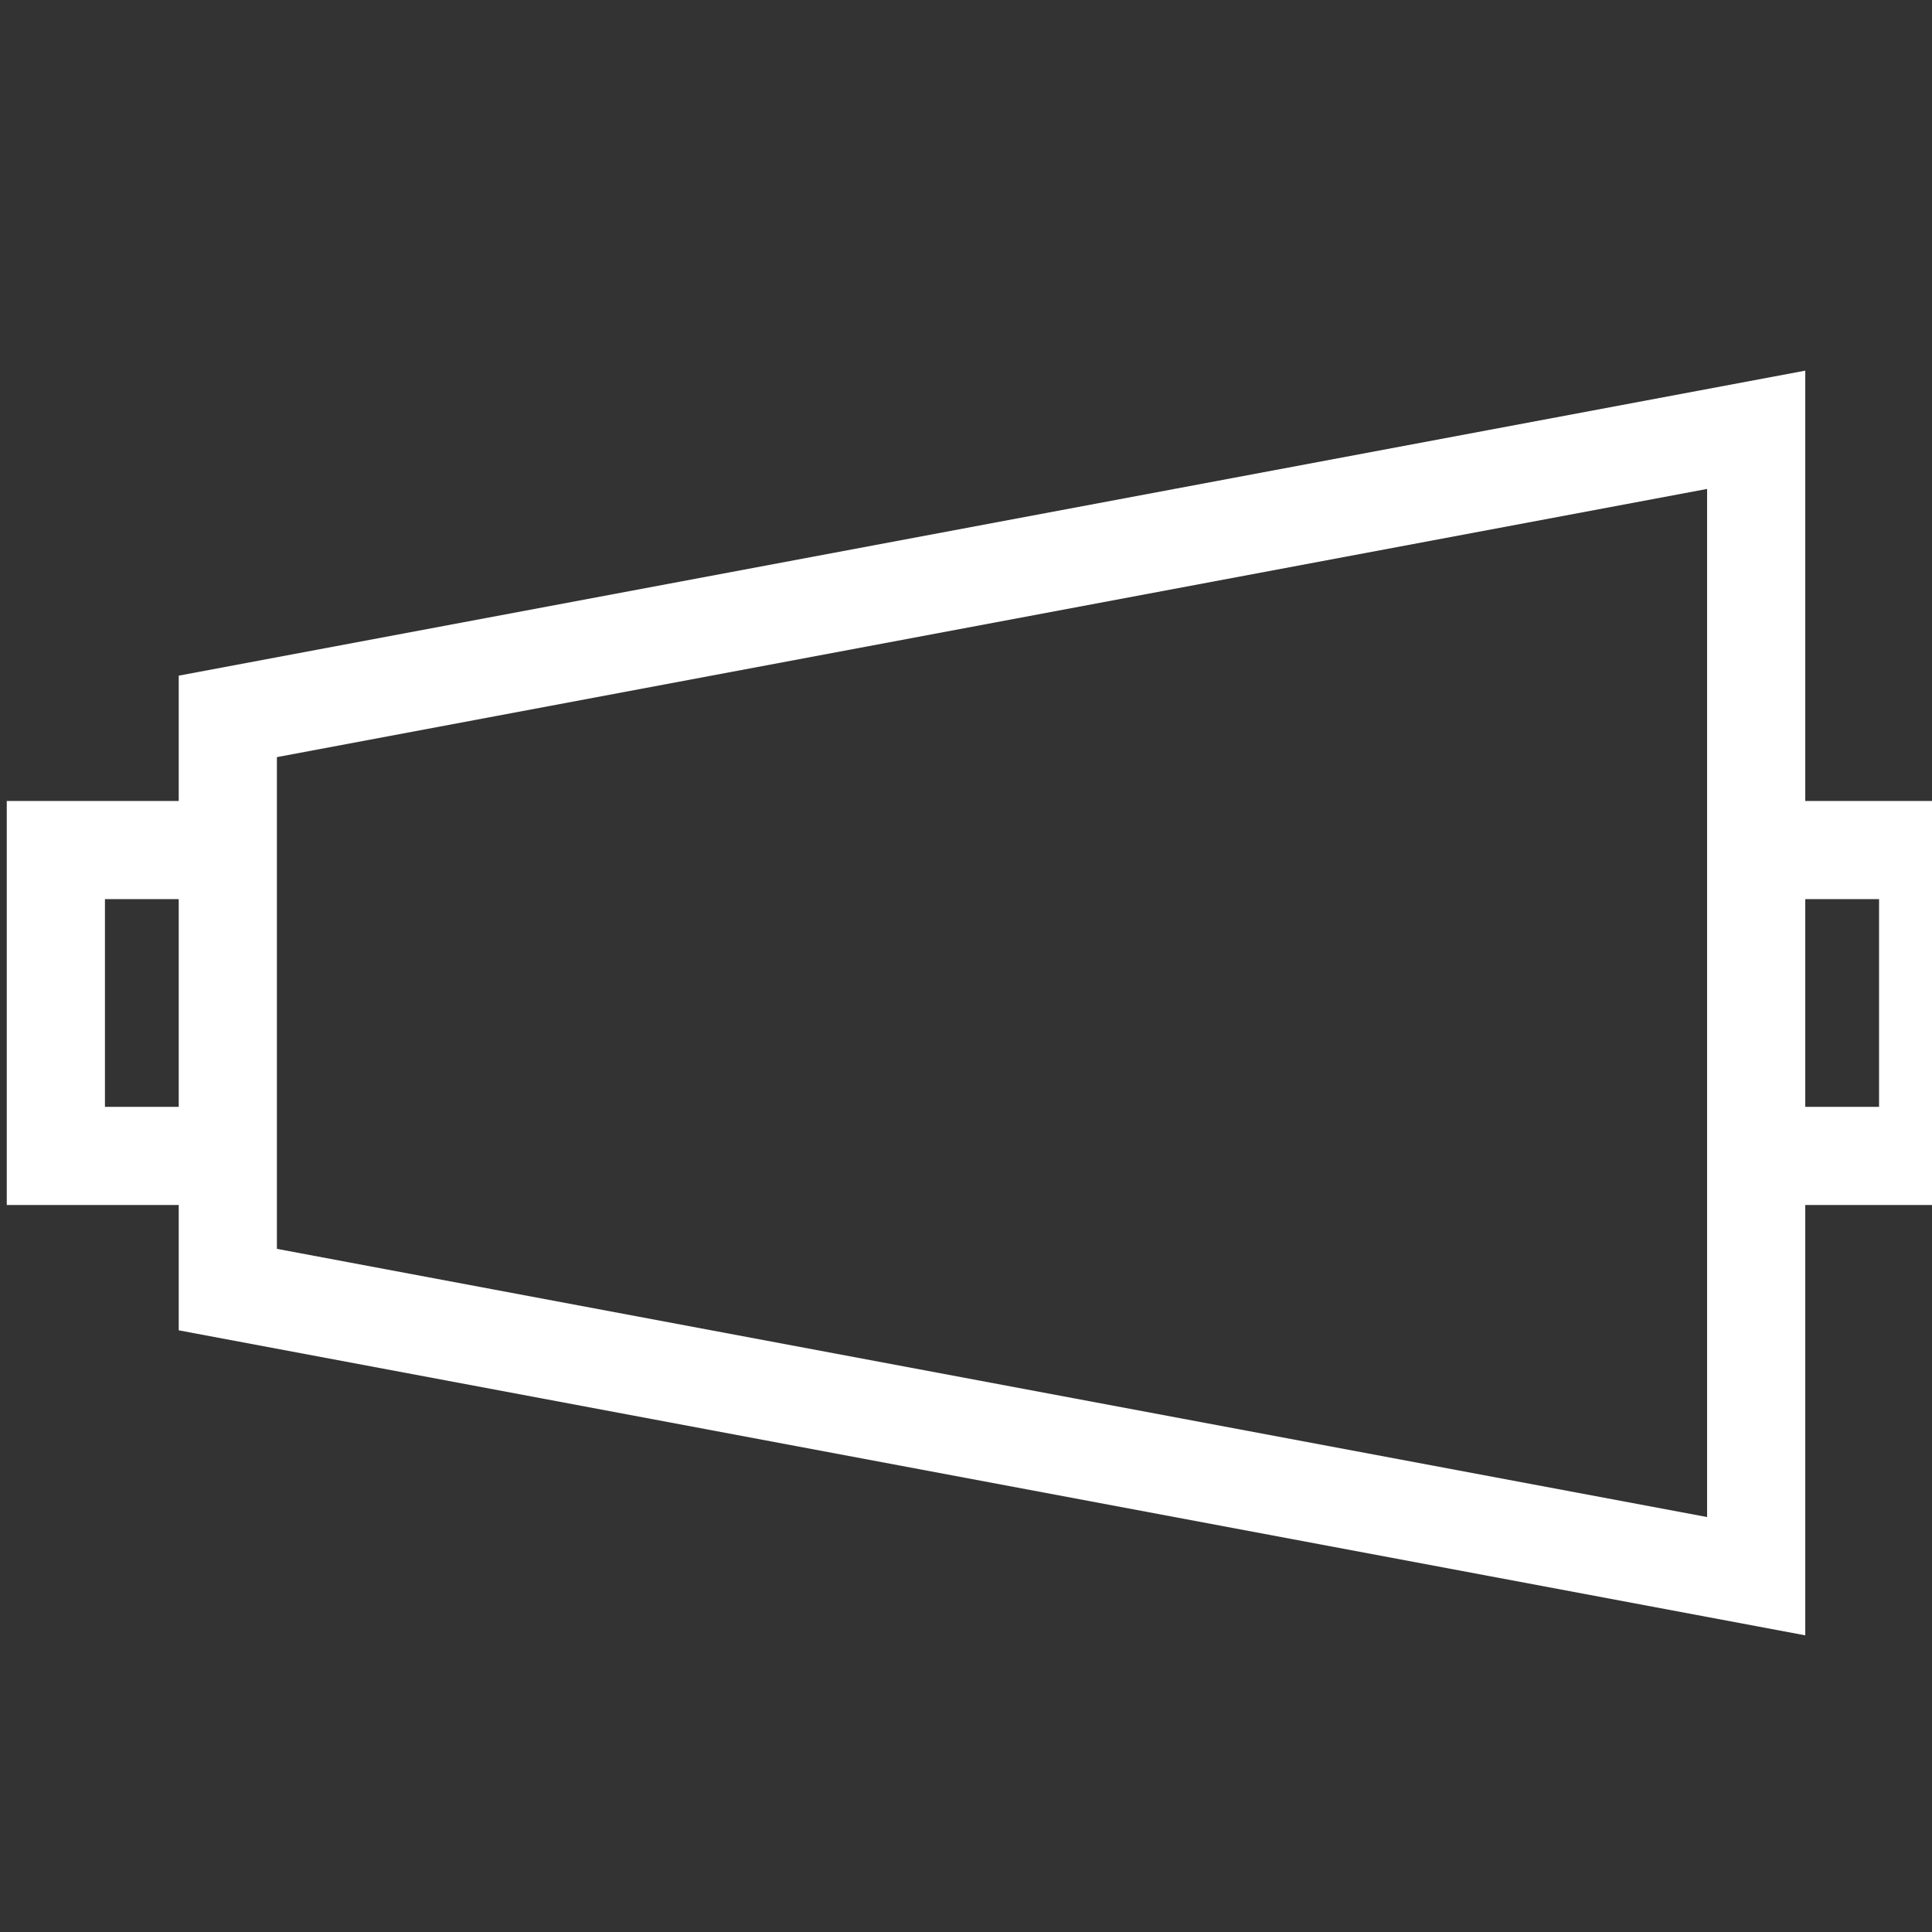 <?xml version="1.0" encoding="UTF-8" standalone="no"?>
<svg
   xmlns:dc="http://purl.org/dc/elements/1.1/"
   xmlns:cc="http://creativecommons.org/ns#"
   xmlns:rdf="http://www.w3.org/1999/02/22-rdf-syntax-ns#"
   xmlns:svg="http://www.w3.org/2000/svg"
   xmlns="http://www.w3.org/2000/svg"
   xmlns:sodipodi="http://sodipodi.sourceforge.net/DTD/sodipodi-0.dtd"
   xmlns:inkscape="http://www.inkscape.org/namespaces/inkscape"
   width="24"
   height="24"
   version="1.1"
   id="svg858"
   sodipodi:docname="pumpturbi.svg"
   inkscape:version="1.0 (4035a4fb49, 2020-05-01)">
  <rect width="100%" height="100%" fill="#333333" stroke="none"/>
  <defs
     id="defs862" />
  <sodipodi:namedview
     inkscape:document-rotation="0"
     pagecolor="#ffffff"
     bordercolor="#666666"
     borderopacity="1"
     objecttolerance="10"
     gridtolerance="10"
     guidetolerance="10"
     inkscape:pageopacity="0"
     inkscape:pageshadow="2"
     inkscape:window-width="1920"
     inkscape:window-height="1017"
     id="namedview860"
     showgrid="false"
     inkscape:zoom="8.8544831"
     inkscape:cx="12"
     inkscape:cy="31.896922"
     inkscape:window-x="-8"
     inkscape:window-y="-8"
     inkscape:window-maximized="1"
     inkscape:current-layer="svg858" />
  <g
     style="fill:none;stroke:#ffffff;stroke-width:4.025;stroke-miterlimit:7;stroke-dasharray:none;stroke-opacity:1"
     transform="matrix(0.303,0,0,0.303,0.809,5.339)"
     id="g8">
    <path
       style="fill:none;stroke:#ffffff;stroke-width:4.025;stroke-miterlimit:7;stroke-dasharray:none;stroke-opacity:1"
       d="M -0.38,17.23 H 6.67 V 11.75 L 69.33,0 v 17.23 h 7.05 V 29.77 H 69.33 V 47 L 6.67,35.25 v -5.48 h -7.05 z m 7.05,0 V 29.77 M 69.33,17.23 v 12.54"
       fill="#ffffff"
       stroke="#000000"
       stroke-miterlimit="10"
       pointer-events="all"
       id="path6" />
  </g>
</svg>
